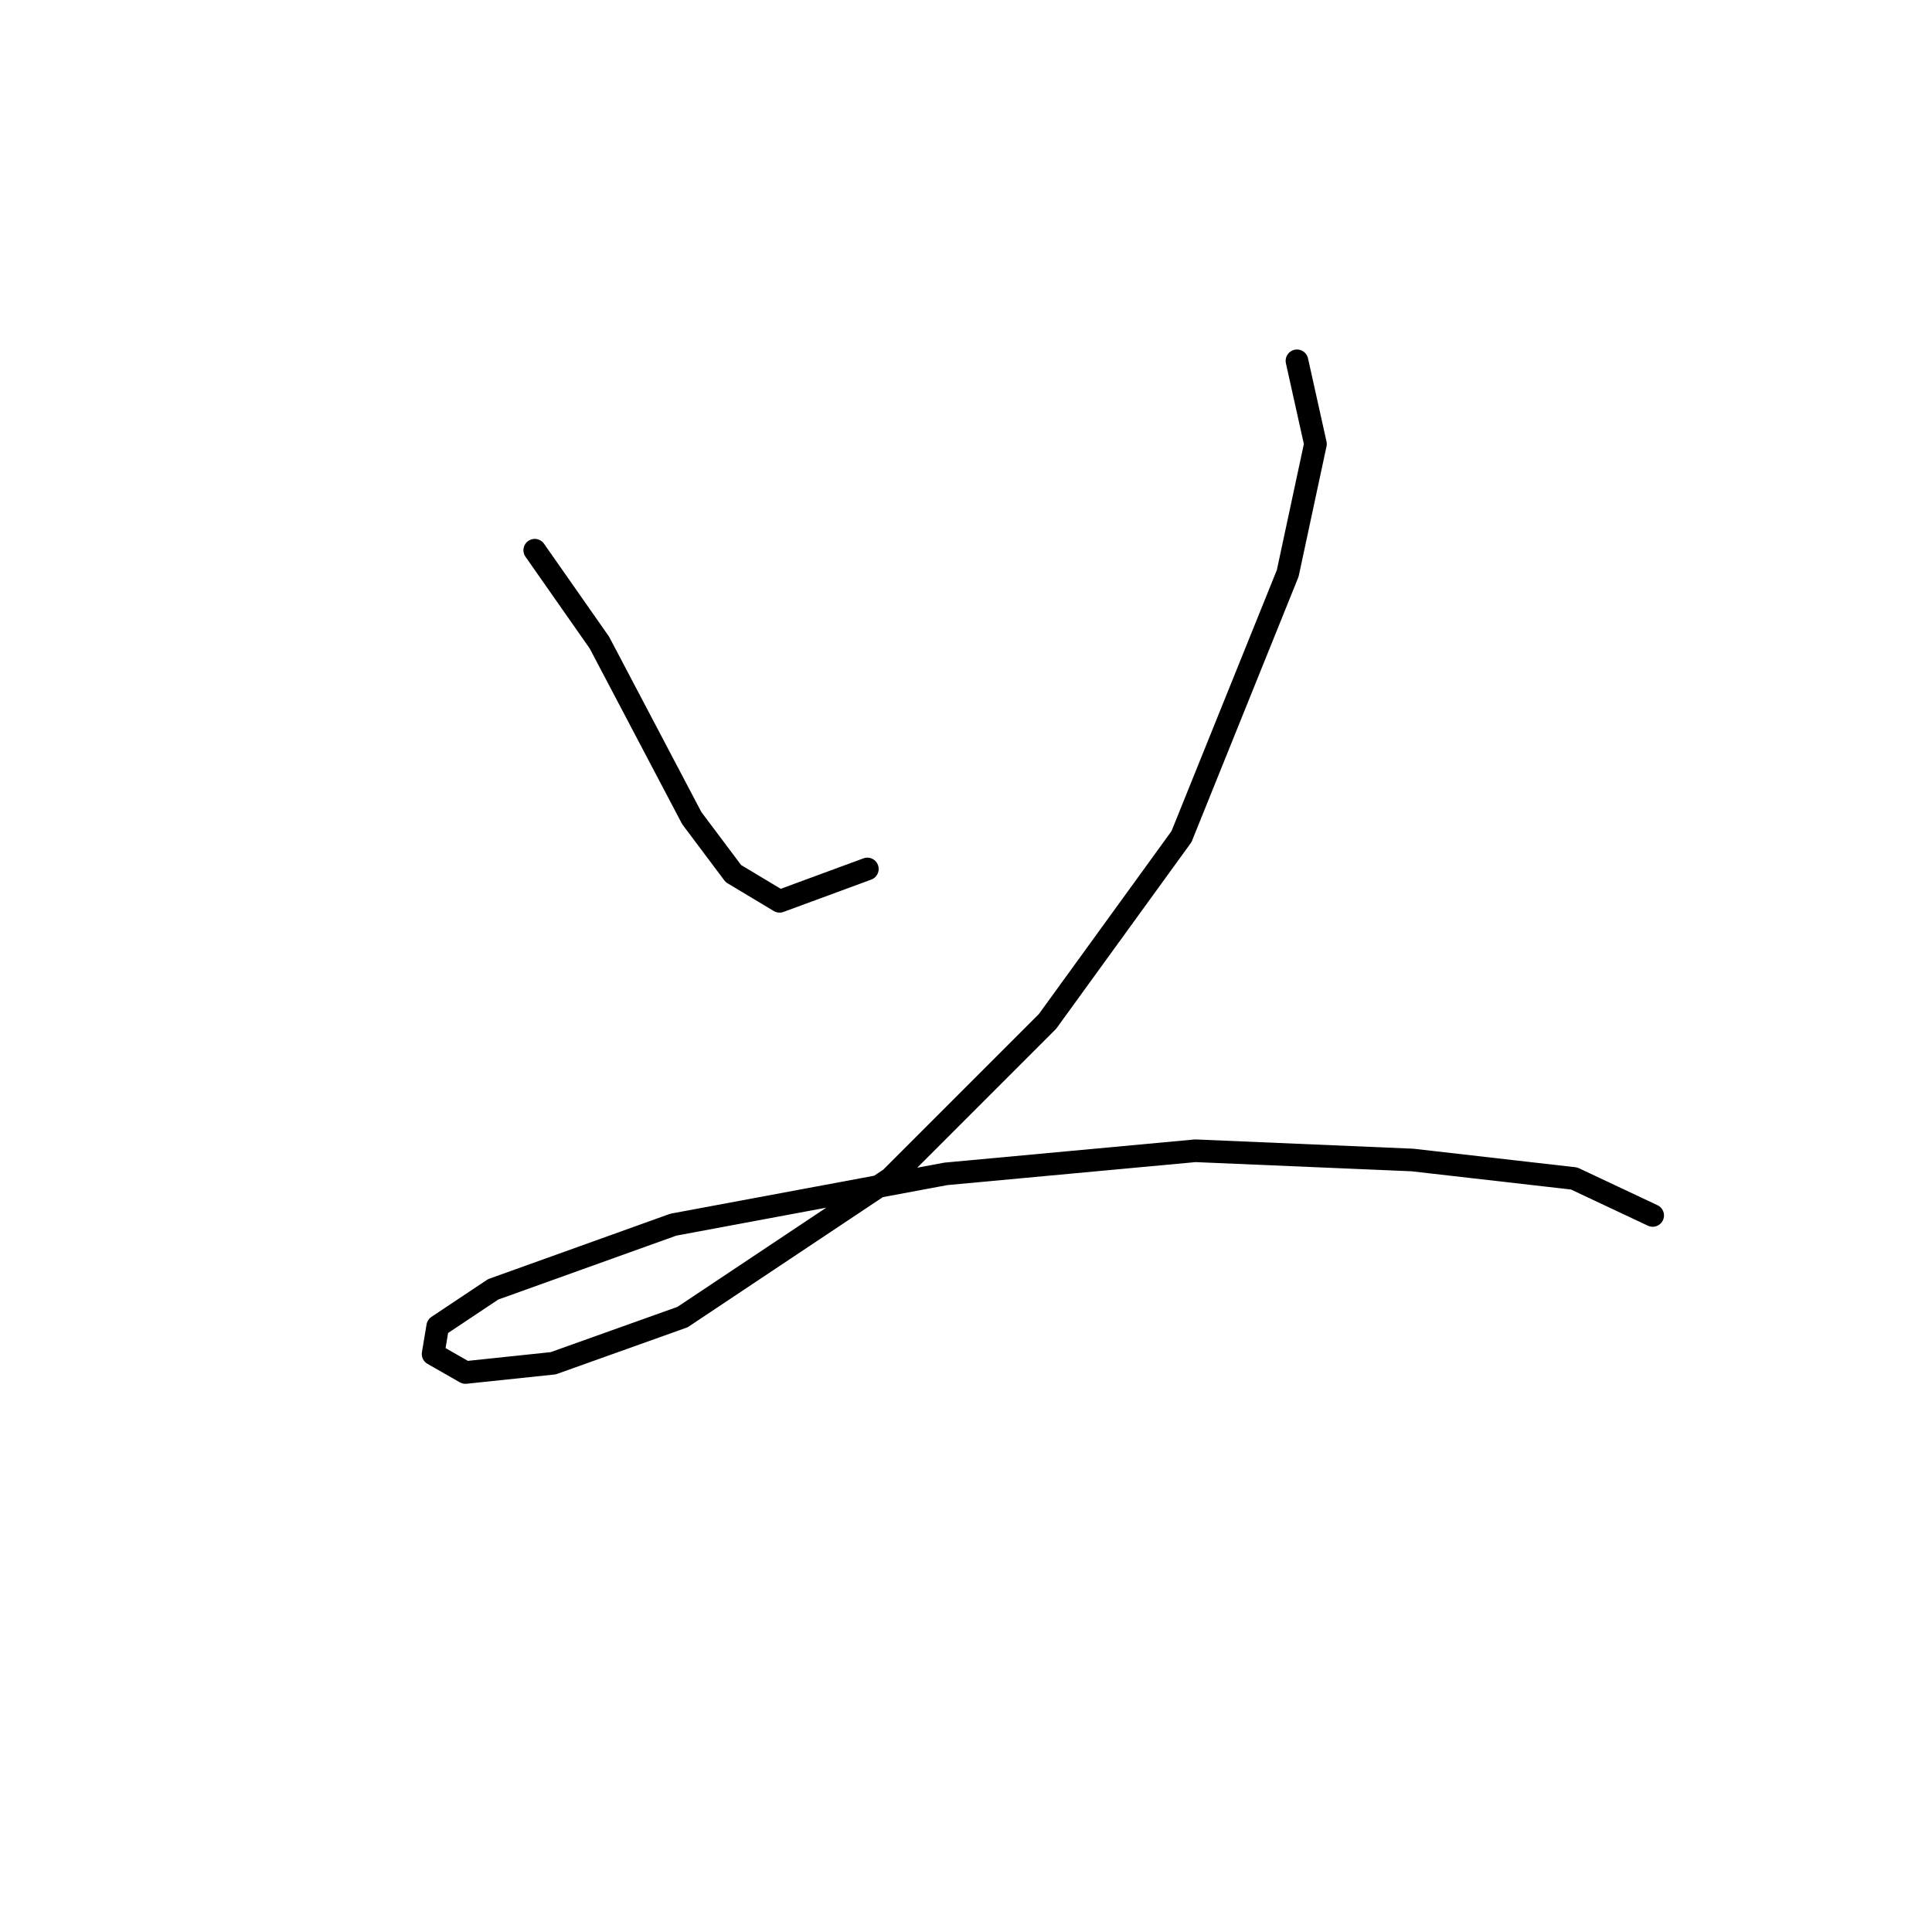 <?xml version="1.0" standalone="no"?>
    <svg width="256" height="256" xmlns="http://www.w3.org/2000/svg" version="1.1">
    <polyline stroke="black" stroke-width="3" stroke-linecap="round" fill="transparent" stroke-linejoin="round" points="70.856 72.907 79.425 85.149 85.546 96.78 91.668 108.41 97.177 115.755 103.298 119.428 114.928 115.143 114.928 115.143 " />
        <polyline stroke="black" stroke-width="3" stroke-linecap="round" fill="transparent" stroke-linejoin="round" points="171.854 47.811 174.303 58.829 170.63 75.968 156.552 110.858 138.8 135.343 117.988 156.155 90.443 174.518 73.304 180.639 61.674 181.863 57.389 179.415 58.001 175.742 65.347 170.845 89.219 162.276 125.334 155.543 158.388 152.482 187.157 153.706 208.581 156.155 218.987 161.052 218.987 161.052 " />
        </svg>